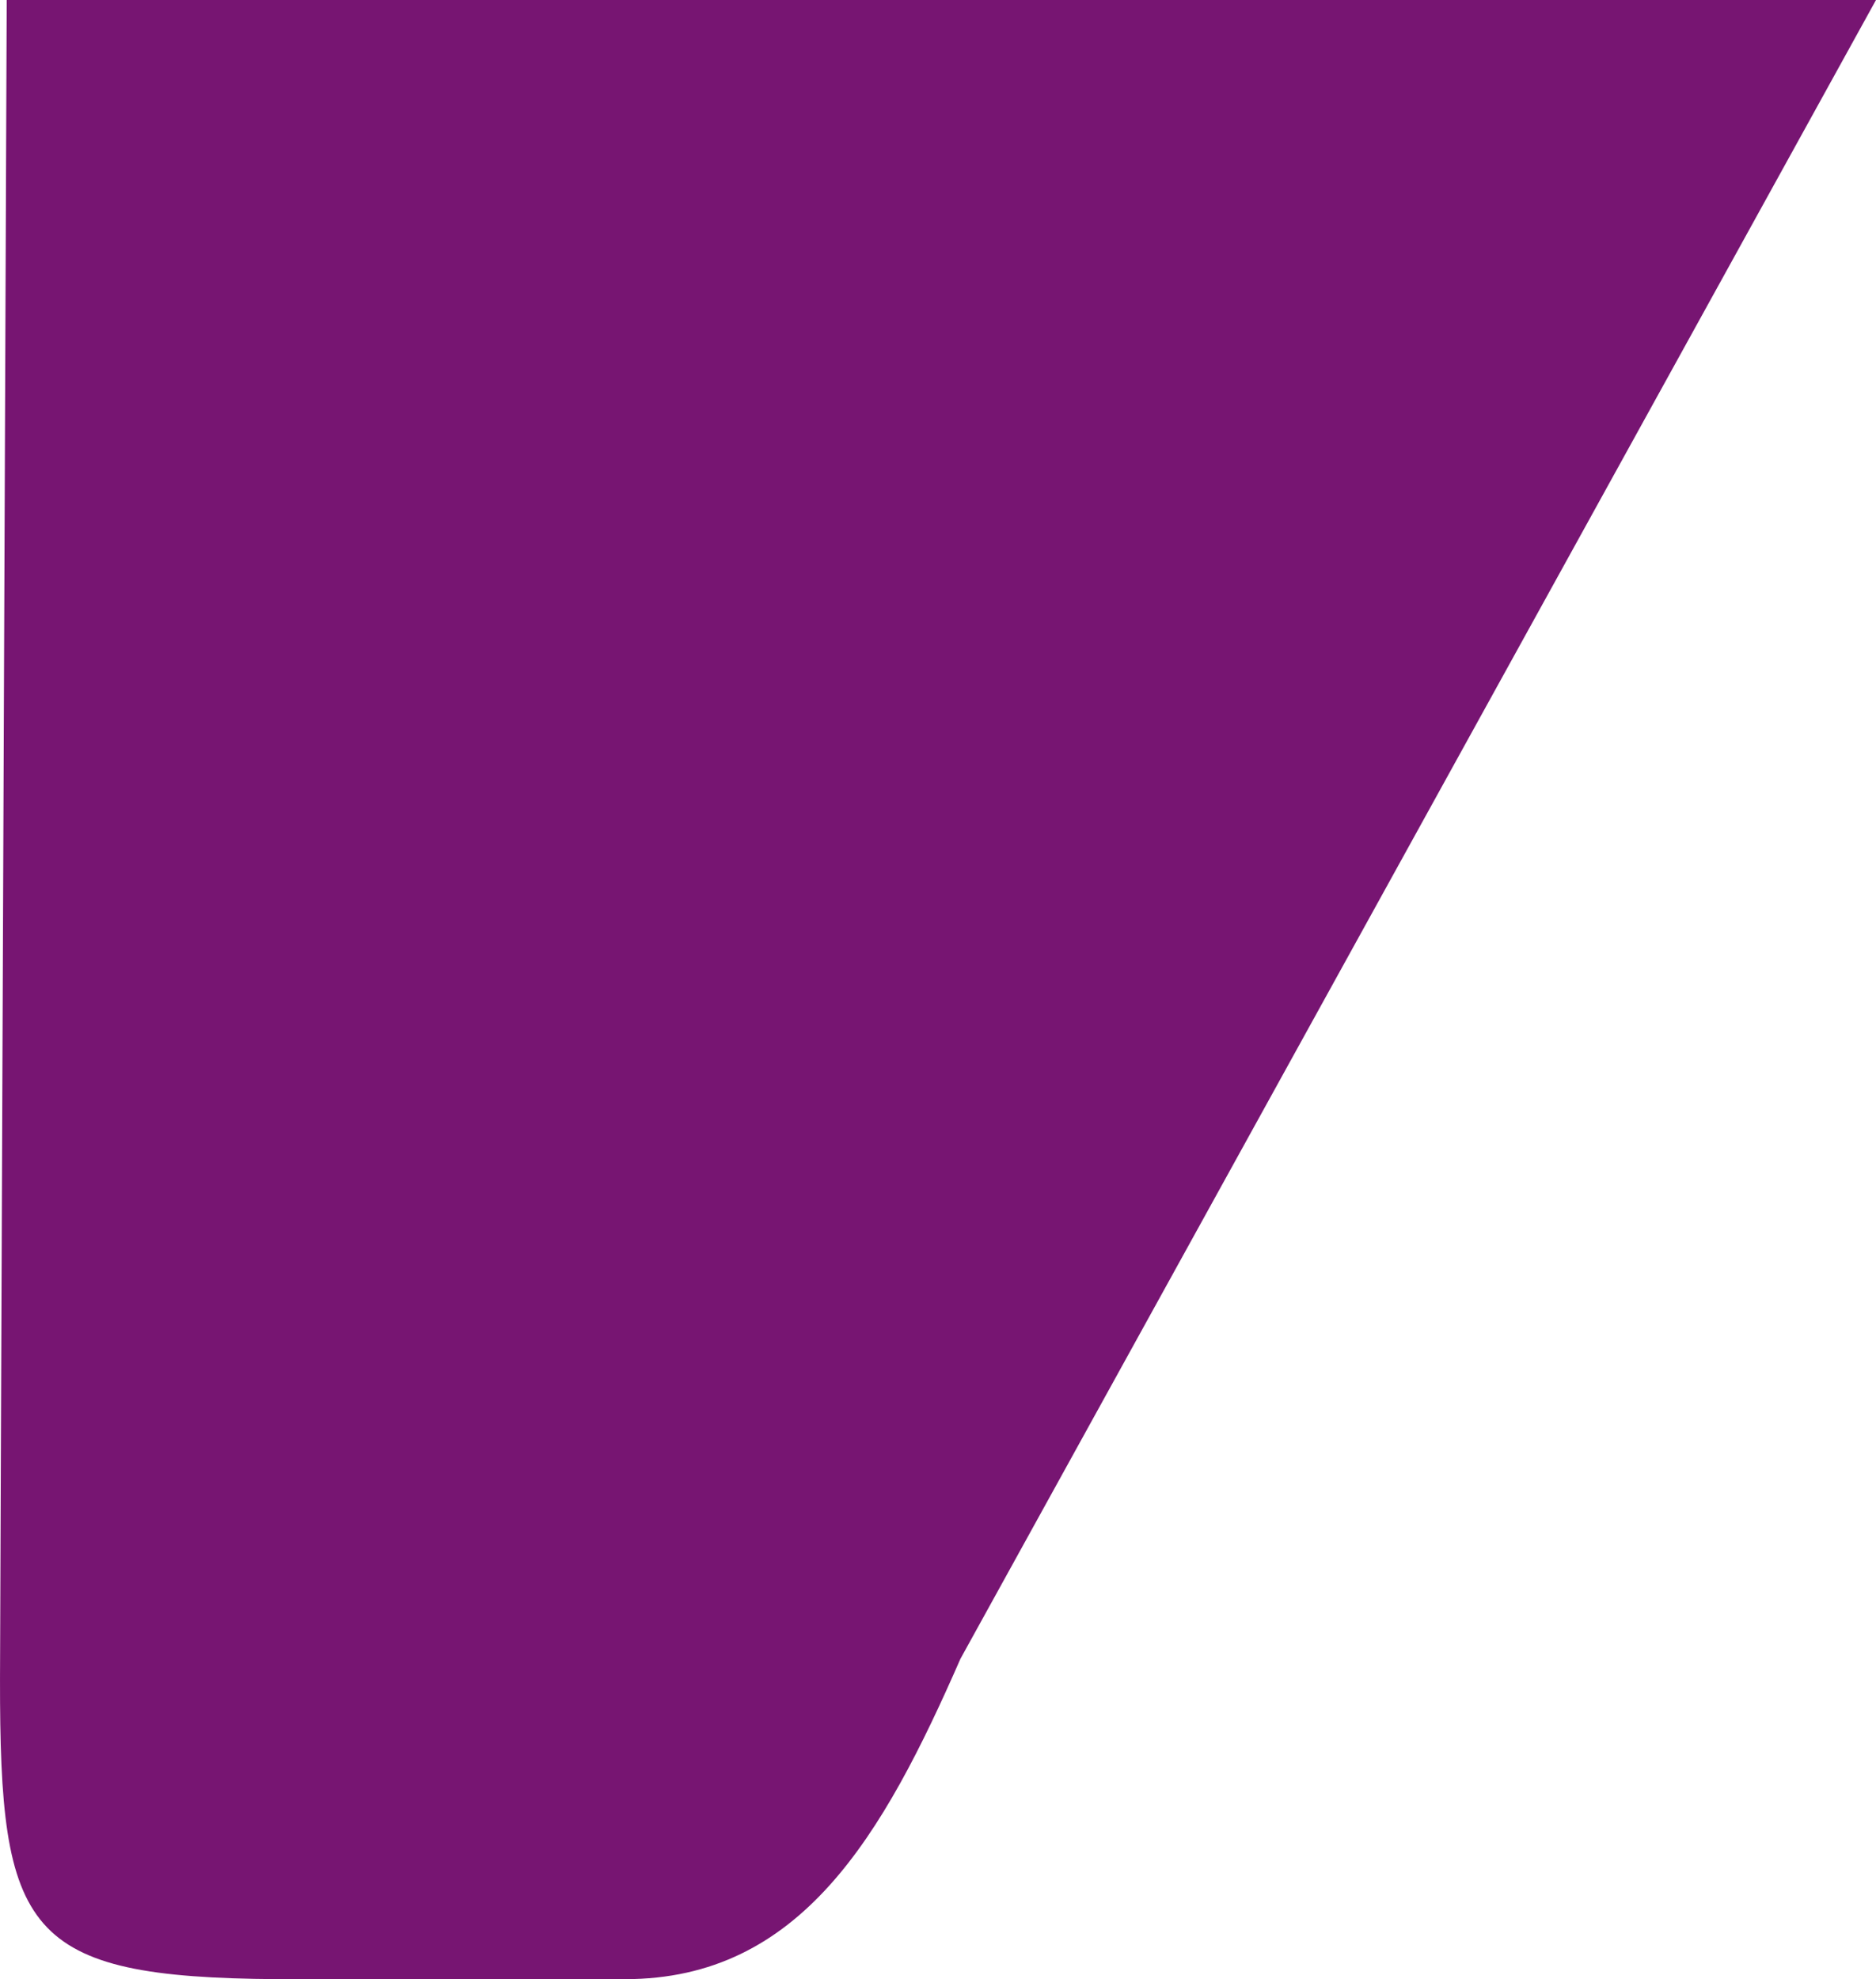 <svg xmlns="http://www.w3.org/2000/svg" width="609.219" height="642.657" viewBox="0 0 609.219 642.657">
  <path id="Path_1891" data-name="Path 1891" d="M0,0H607.037L309.713,538.635c-25.264,57.7-51.987,104.022-108.953,104.022H87.957C5.58,642.09-2.266,627.606-2.179,545.142-2.2,543.1-2.156,540.867,0,0Z" transform="translate(2.182)" fill="#771572" style="mix-blend-mode: multiply;isolation: isolate"/>
</svg>
